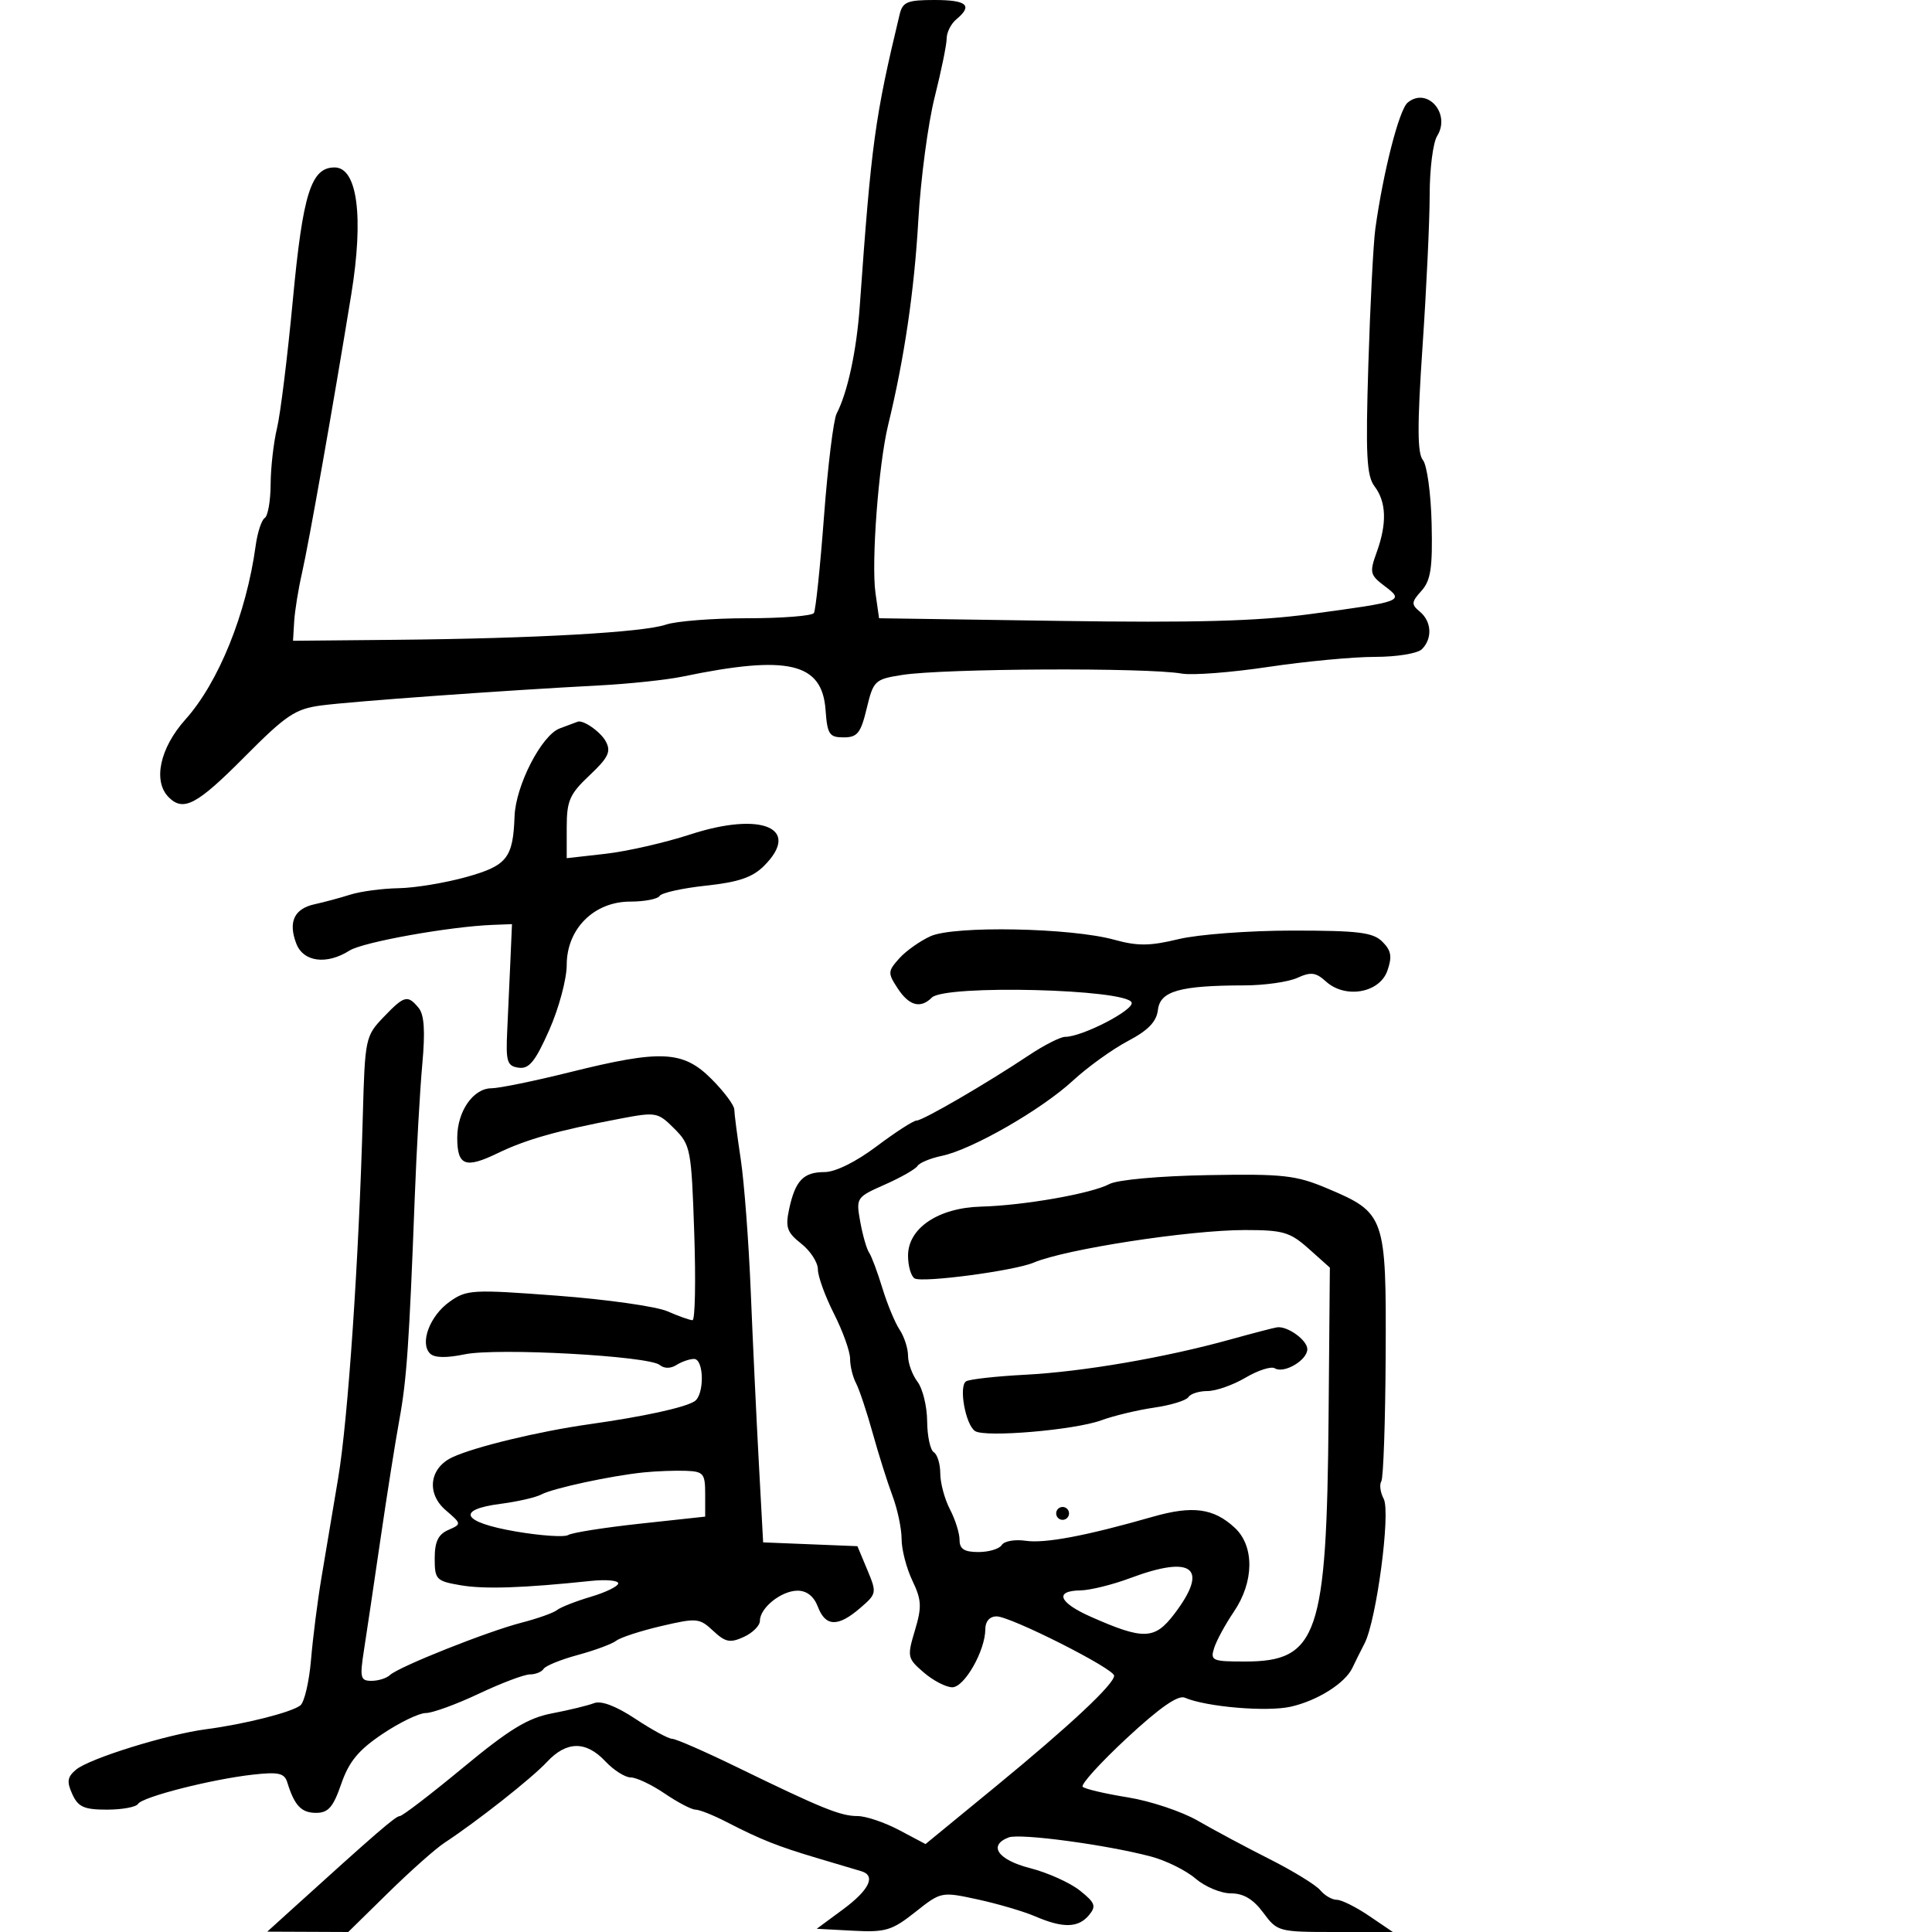 <svg xmlns="http://www.w3.org/2000/svg" width="300" height="300" viewBox="0 0 300 300" version="1.1">
	<path d="M 139.692 2.250 C 135.849 18.244, 135.303 22.238, 133.506 47.500 C 133.011 54.454, 131.620 60.929, 129.914 64.218 C 129.424 65.162, 128.542 72.335, 127.953 80.157 C 127.365 87.980, 126.658 94.744, 126.383 95.190 C 126.107 95.635, 121.476 96, 116.090 96 C 110.705 96, 104.994 96.447, 103.399 96.992 C 99.877 98.198, 83.037 99.145, 61.500 99.349 L 45.500 99.500 45.681 96.500 C 45.780 94.850, 46.324 91.475, 46.890 89 C 47.958 84.329, 51.782 62.703, 54.546 45.704 C 56.504 33.662, 55.497 26, 51.956 26 C 48.301 26, 47.027 30.047, 45.471 46.601 C 44.649 55.345, 43.542 64.300, 43.012 66.500 C 42.482 68.700, 42.037 72.611, 42.024 75.191 C 42.011 77.771, 41.598 80.131, 41.106 80.435 C 40.614 80.739, 39.980 82.678, 39.698 84.744 C 38.253 95.316, 33.948 105.962, 28.785 111.728 C 24.816 116.161, 23.713 121.313, 26.200 123.800 C 28.483 126.083, 30.581 124.969, 37.928 117.573 C 44.448 111.009, 45.840 110.075, 49.903 109.539 C 54.723 108.903, 78.497 107.191, 93 106.436 C 97.675 106.192, 103.525 105.572, 106 105.057 C 122.373 101.654, 127.661 102.888, 128.192 110.235 C 128.466 114.035, 128.772 114.500, 131 114.500 C 133.136 114.500, 133.658 113.845, 134.583 110 C 135.623 105.677, 135.839 105.473, 140.083 104.806 C 146.546 103.790, 178.077 103.636, 183.500 104.594 C 185.150 104.885, 191.192 104.421, 196.926 103.562 C 202.661 102.703, 210.108 102, 213.476 102 C 216.906 102, 220.128 101.472, 220.800 100.800 C 222.452 99.148, 222.304 96.497, 220.475 94.979 C 219.116 93.851, 219.143 93.498, 220.725 91.740 C 222.169 90.135, 222.463 88.191, 222.303 81.300 C 222.194 76.642, 221.584 72.204, 220.947 71.436 C 220.074 70.384, 220.061 66.030, 220.894 53.744 C 221.503 44.780, 222 34.190, 222 30.210 C 222 26.229, 222.521 22.139, 223.158 21.119 C 225.328 17.644, 221.601 13.427, 218.577 15.936 C 217.258 17.031, 214.791 26.657, 213.564 35.500 C 213.258 37.700, 212.770 47.161, 212.479 56.524 C 212.039 70.665, 212.202 73.882, 213.443 75.524 C 215.279 77.953, 215.386 81.290, 213.772 85.753 C 212.634 88.901, 212.724 89.283, 215.016 91.012 C 218.092 93.333, 217.876 93.414, 203.500 95.347 C 195.229 96.459, 185.554 96.723, 164.500 96.413 L 136.500 96.001 135.947 92.107 C 135.272 87.353, 136.414 72.146, 137.908 66 C 140.424 55.650, 141.964 45.204, 142.596 34.199 C 142.966 27.764, 144.108 19.166, 145.134 15.090 C 146.160 11.015, 147 6.907, 147 5.962 C 147 5.018, 147.675 3.685, 148.500 3 C 151.102 0.841, 150.153 0, 145.117 0 C 140.879 0, 140.162 0.298, 139.692 2.250 M 86.927 113.103 C 84.102 114.141, 80.075 121.968, 79.900 126.760 C 79.665 133.235, 78.736 134.410, 72.457 136.170 C 69.180 137.088, 64.430 137.876, 61.899 137.920 C 59.369 137.964, 55.994 138.413, 54.399 138.917 C 52.805 139.422, 50.312 140.093, 48.860 140.409 C 45.684 141.099, 44.725 143.147, 46.003 146.509 C 47.096 149.382, 50.716 149.858, 54.285 147.597 C 56.360 146.283, 69.806 143.873, 76.500 143.615 L 79.500 143.500 79.263 149 C 79.132 152.025, 78.907 156.975, 78.763 160 C 78.530 164.868, 78.733 165.533, 80.530 165.791 C 82.153 166.023, 83.104 164.855, 85.280 159.954 C 86.776 156.584, 88 152.031, 88 149.836 C 88 144.225, 92.237 140, 97.864 140 C 100.074 140, 102.127 139.603, 102.427 139.118 C 102.727 138.633, 105.966 137.915, 109.626 137.523 C 114.674 136.983, 116.850 136.241, 118.640 134.451 C 124.487 128.604, 118.276 125.956, 107.190 129.571 C 103.272 130.848, 97.351 132.200, 94.033 132.576 L 88 133.258 88 128.497 C 88 124.339, 88.449 123.312, 91.547 120.391 C 94.468 117.636, 94.914 116.709, 94.075 115.140 C 93.261 113.618, 90.490 111.693, 89.668 112.079 C 89.576 112.122, 88.342 112.583, 86.927 113.103 M 144.500 145.371 C 142.850 146.117, 140.653 147.677, 139.618 148.838 C 137.849 150.822, 137.835 151.100, 139.391 153.474 C 141.168 156.185, 142.938 156.662, 144.698 154.902 C 146.732 152.868, 175.012 153.575, 175.721 155.677 C 176.111 156.834, 168.034 161, 165.402 161 C 164.663 161, 162.133 162.284, 159.779 163.854 C 153.168 168.262, 143.296 174, 142.322 174 C 141.840 174, 139.051 175.800, 136.123 178 C 132.891 180.429, 129.708 182, 128.022 182 C 124.742 182, 123.482 183.327, 122.528 187.787 C 121.930 190.581, 122.213 191.380, 124.412 193.110 C 125.836 194.229, 127 196.027, 127 197.106 C 127 198.184, 128.125 201.287, 129.500 204 C 130.875 206.713, 132 209.855, 132 210.980 C 132 212.106, 132.413 213.809, 132.917 214.764 C 133.421 215.719, 134.584 219.200, 135.501 222.500 C 136.418 225.800, 137.805 230.197, 138.584 232.270 C 139.363 234.344, 140 237.366, 140 238.986 C 140 240.607, 140.751 243.507, 141.669 245.431 C 143.109 248.451, 143.163 249.513, 142.065 253.178 C 140.841 257.262, 140.895 257.513, 143.452 259.712 C 144.915 260.971, 146.903 262, 147.871 262 C 149.760 262, 153 256.294, 153 252.966 C 153 251.763, 153.679 250.997, 154.750 250.992 C 156.909 250.982, 173 259.105, 173 260.204 C 173 261.522, 166.091 267.984, 154.589 277.423 L 143.716 286.346 139.608 284.170 C 137.349 282.974, 134.443 281.996, 133.151 281.997 C 130.527 282, 127.584 280.806, 114.450 274.408 C 109.472 271.984, 104.937 270, 104.371 270 C 103.806 270, 101.235 268.604, 98.659 266.898 C 95.652 264.906, 93.353 264.036, 92.238 264.467 C 91.282 264.836, 88.361 265.546, 85.746 266.044 C 81.971 266.763, 79.120 268.499, 71.901 274.475 C 66.900 278.614, 62.481 282, 62.081 282 C 61.435 282, 58.483 284.553, 45.056 296.723 L 41.500 299.946 47.787 299.973 L 54.074 300 60.287 293.901 C 63.704 290.547, 67.625 287.063, 69 286.160 C 74.080 282.824, 82.572 276.128, 84.924 273.602 C 87.975 270.327, 90.987 270.293, 94 273.500 C 95.292 274.875, 97.066 276, 97.942 276 C 98.819 276, 101.191 277.125, 103.215 278.500 C 105.238 279.875, 107.391 281, 107.999 281 C 108.607 281, 110.768 281.859, 112.802 282.909 C 118.093 285.641, 120.777 286.708, 127 288.556 C 130.025 289.455, 133.063 290.358, 133.750 290.563 C 136.056 291.253, 134.984 293.477, 130.888 296.500 L 126.823 299.500 132.453 299.801 C 137.505 300.071, 138.497 299.774, 142.115 296.909 C 146.132 293.728, 146.168 293.720, 151.823 294.945 C 154.946 295.622, 158.978 296.811, 160.784 297.587 C 165.070 299.431, 167.446 299.372, 169.098 297.382 C 170.257 295.985, 170.063 295.462, 167.677 293.560 C 166.157 292.348, 162.683 290.784, 159.957 290.086 C 154.951 288.803, 153.383 286.558, 156.623 285.314 C 158.370 284.644, 171.818 286.450, 178.732 288.283 C 181.059 288.900, 184.167 290.439, 185.637 291.703 C 187.108 292.966, 189.578 294, 191.126 294 C 193.093 294, 194.607 294.903, 196.158 297 C 198.335 299.945, 198.541 300, 207.328 300 L 216.279 300 212.595 297.500 C 210.569 296.125, 208.311 295, 207.578 295 C 206.845 295, 205.691 294.333, 205.015 293.518 C 204.339 292.703, 200.796 290.527, 197.143 288.683 C 193.489 286.839, 188.475 284.157, 186 282.724 C 183.525 281.290, 178.628 279.656, 175.118 279.093 C 171.607 278.529, 168.458 277.791, 168.118 277.452 C 167.779 277.113, 170.863 273.712, 174.970 269.895 C 180.036 265.187, 182.931 263.167, 183.969 263.614 C 187.294 265.047, 196.709 265.850, 200.420 265.016 C 204.582 264.082, 208.905 261.349, 210.017 258.950 C 210.387 258.152, 211.225 256.468, 211.880 255.207 C 213.742 251.621, 215.969 234.810, 214.857 232.733 C 214.335 231.757, 214.170 230.534, 214.491 230.014 C 214.813 229.494, 215.116 220.688, 215.165 210.444 C 215.269 188.825, 215.096 188.331, 206.078 184.528 C 201.230 182.483, 199.266 182.265, 187.537 182.473 C 180.002 182.607, 173.501 183.197, 172.263 183.859 C 169.501 185.337, 158.993 187.185, 152.340 187.362 C 145.709 187.539, 141 190.699, 141 194.971 C 141 196.572, 141.456 198.163, 142.012 198.508 C 143.179 199.229, 157.518 197.331, 160.500 196.061 C 165.406 193.972, 184.677 191, 193.316 191 C 199.254 191, 200.319 191.314, 203.234 193.918 L 206.500 196.837 206.301 220.010 C 206.010 253.974, 204.632 258, 193.298 258 C 188.232 258, 187.910 257.858, 188.533 255.897 C 188.900 254.740, 190.280 252.202, 191.600 250.257 C 194.742 245.628, 194.805 240.100, 191.750 237.248 C 188.472 234.189, 185.199 233.746, 179 235.522 C 168.625 238.494, 162.274 239.694, 159.257 239.251 C 157.596 239.007, 155.932 239.301, 155.559 239.904 C 155.187 240.507, 153.559 241, 151.941 241 C 149.726 241, 149 240.534, 149 239.114 C 149 238.077, 148.328 235.940, 147.506 234.364 C 146.685 232.789, 146.010 230.289, 146.006 228.809 C 146.003 227.329, 145.550 225.840, 145 225.500 C 144.450 225.160, 143.986 222.996, 143.968 220.691 C 143.951 218.386, 143.276 215.626, 142.468 214.559 C 141.661 213.491, 141 211.679, 141 210.531 C 141 209.384, 140.410 207.557, 139.690 206.473 C 138.969 205.388, 137.763 202.475, 137.009 200 C 136.256 197.525, 135.329 195.050, 134.950 194.500 C 134.571 193.950, 133.954 191.797, 133.579 189.717 C 132.907 185.987, 132.961 185.905, 137.407 183.938 C 139.888 182.841, 142.166 181.540, 142.470 181.048 C 142.774 180.556, 144.480 179.850, 146.261 179.478 C 150.921 178.506, 161.689 172.328, 166.579 167.820 C 168.887 165.693, 172.738 162.918, 175.138 161.653 C 178.303 159.984, 179.584 158.652, 179.805 156.798 C 180.151 153.891, 183.197 153.030, 193.203 153.011 C 196.340 153.005, 200.050 152.479, 201.449 151.841 C 203.551 150.883, 204.323 150.982, 205.902 152.412 C 208.903 155.127, 214.223 154.190, 215.431 150.734 C 216.195 148.546, 216.034 147.606, 214.661 146.234 C 213.203 144.778, 210.967 144.500, 200.712 144.500 C 193.972 144.500, 186.036 145.096, 183 145.830 C 178.550 146.907, 176.641 146.923, 173 145.917 C 166.279 144.060, 148.170 143.713, 144.500 145.371 M 59.524 157.975 C 56.755 160.865, 56.665 161.296, 56.339 173.225 C 55.729 195.598, 54.045 220.377, 52.514 229.500 C 51.684 234.450, 50.513 241.425, 49.912 245 C 49.311 248.575, 48.583 254.300, 48.295 257.723 C 48.006 261.145, 47.260 264.338, 46.635 264.818 C 45.226 265.900, 37.977 267.732, 32 268.515 C 25.934 269.311, 13.898 273.051, 11.815 274.787 C 10.453 275.923, 10.340 276.652, 11.226 278.596 C 12.134 280.590, 13.052 281, 16.601 281 C 18.956 281, 21.128 280.601, 21.429 280.114 C 22.107 279.017, 32.843 276.281, 39.287 275.562 C 43.247 275.120, 44.166 275.328, 44.609 276.764 C 45.720 280.368, 46.789 281.500, 49.077 281.500 C 50.976 281.500, 51.739 280.622, 52.991 277 C 54.188 273.537, 55.662 271.751, 59.386 269.250 C 62.048 267.462, 65.074 266, 66.110 266 C 67.147 266, 70.852 264.650, 74.344 263 C 77.836 261.350, 81.411 260, 82.288 260 C 83.165 260, 84.122 259.612, 84.415 259.137 C 84.709 258.663, 87.098 257.693, 89.724 256.982 C 92.351 256.271, 95.038 255.275, 95.696 254.767 C 96.354 254.260, 99.504 253.236, 102.696 252.491 C 108.198 251.208, 108.617 251.246, 110.740 253.234 C 112.638 255.010, 113.363 255.156, 115.490 254.186 C 116.871 253.557, 118 252.428, 118 251.676 C 118 249.662, 121.332 247, 123.853 247 C 125.276 247, 126.384 247.881, 127 249.500 C 128.181 252.607, 130.110 252.670, 133.547 249.713 C 136.145 247.479, 136.170 247.343, 134.673 243.759 L 133.140 240.090 125.820 239.795 L 118.500 239.500 117.823 227 C 117.450 220.125, 116.888 208.200, 116.574 200.500 C 116.259 192.800, 115.560 183.575, 115.021 180 C 114.482 176.425, 114.031 172.953, 114.020 172.283 C 114.009 171.614, 112.410 169.477, 110.467 167.533 C 106.061 163.128, 102.651 162.966, 88.498 166.488 C 82.999 167.857, 77.513 168.982, 76.307 168.988 C 73.471 169.003, 71 172.578, 71 176.663 C 71 181.015, 72.258 181.500, 77.260 179.074 C 81.682 176.930, 86.533 175.562, 96.282 173.708 C 101.876 172.644, 102.149 172.694, 104.702 175.248 C 107.239 177.784, 107.359 178.413, 107.801 191.443 C 108.054 198.900, 107.933 205, 107.532 205 C 107.130 205, 105.384 204.380, 103.651 203.622 C 101.918 202.864, 94.223 201.773, 86.551 201.196 C 73.306 200.201, 72.460 200.248, 69.803 202.140 C 66.743 204.319, 65.149 208.549, 66.775 210.175 C 67.449 210.849, 69.305 210.891, 72.152 210.299 C 77.163 209.255, 100.747 210.545, 102.447 211.956 C 103.136 212.528, 104.132 212.528, 105.034 211.958 C 105.840 211.448, 107.063 211.024, 107.750 211.015 C 109.344 210.996, 109.410 216.629, 107.827 217.607 C 106.233 218.592, 99.920 219.964, 91.500 221.156 C 83.627 222.270, 73.647 224.680, 70.223 226.294 C 66.675 227.966, 66.185 231.902, 69.202 234.497 C 71.693 236.640, 71.695 236.657, 69.603 237.576 C 68.045 238.261, 67.500 239.402, 67.500 241.983 C 67.500 245.265, 67.731 245.506, 71.500 246.154 C 75.206 246.792, 81.210 246.593, 91.750 245.485 C 94.088 245.239, 96 245.408, 96 245.861 C 96 246.313, 94.088 247.251, 91.750 247.945 C 89.412 248.639, 87.050 249.566, 86.500 250.006 C 85.950 250.445, 83.475 251.326, 81 251.963 C 75.694 253.328, 61.914 258.813, 60.550 260.102 C 60.028 260.596, 58.739 261, 57.686 261 C 55.966 261, 55.848 260.520, 56.515 256.250 C 56.923 253.637, 58.077 245.875, 59.080 239 C 60.082 232.125, 61.399 223.800, 62.005 220.500 C 63.151 214.270, 63.534 208.750, 64.399 186 C 64.682 178.575, 65.211 169.235, 65.574 165.245 C 66.045 160.088, 65.877 157.557, 64.996 156.495 C 63.287 154.436, 62.784 154.572, 59.524 157.975 M 191 208.007 C 180.848 210.822, 168.178 212.997, 159.191 213.469 C 154.669 213.706, 150.541 214.165, 150.018 214.489 C 148.836 215.220, 149.919 221.241, 151.407 222.215 C 152.979 223.243, 166.869 222.060, 171 220.545 C 172.925 219.839, 176.627 218.952, 179.227 218.573 C 181.826 218.194, 184.215 217.460, 184.536 216.942 C 184.856 216.424, 186.191 216, 187.502 216 C 188.813 216, 191.472 215.064, 193.410 213.921 C 195.348 212.777, 197.390 212.123, 197.946 212.467 C 199.372 213.348, 203 211.218, 203 209.500 C 203 208.108, 199.952 205.897, 198.316 206.103 C 197.867 206.159, 194.575 207.016, 191 208.007 M 100 228.630 C 94.933 229.141, 85.853 231.097, 84.050 232.065 C 83.197 232.523, 80.362 233.173, 77.750 233.510 C 70.696 234.420, 71.758 236.380, 80.079 237.807 C 83.972 238.474, 87.643 238.721, 88.237 238.354 C 88.830 237.987, 93.857 237.195, 99.408 236.593 L 109.500 235.500 109.500 232 C 109.500 228.803, 109.241 228.490, 106.500 228.388 C 104.850 228.327, 101.925 228.435, 100 228.630 M 164 235 C 164 235.550, 164.450 236, 165 236 C 165.550 236, 166 235.550, 166 235 C 166 234.450, 165.550 234, 165 234 C 164.450 234, 164 234.450, 164 235 M 175.500 245.045 C 172.750 246.075, 169.262 246.936, 167.750 246.958 C 163.671 247.020, 164.413 248.853, 169.410 251.063 C 177.565 254.671, 179.293 254.616, 182.314 250.655 C 187.789 243.477, 185.257 241.393, 175.500 245.045" stroke="none" fill="black" fill-rule="evenodd"/>
</svg>